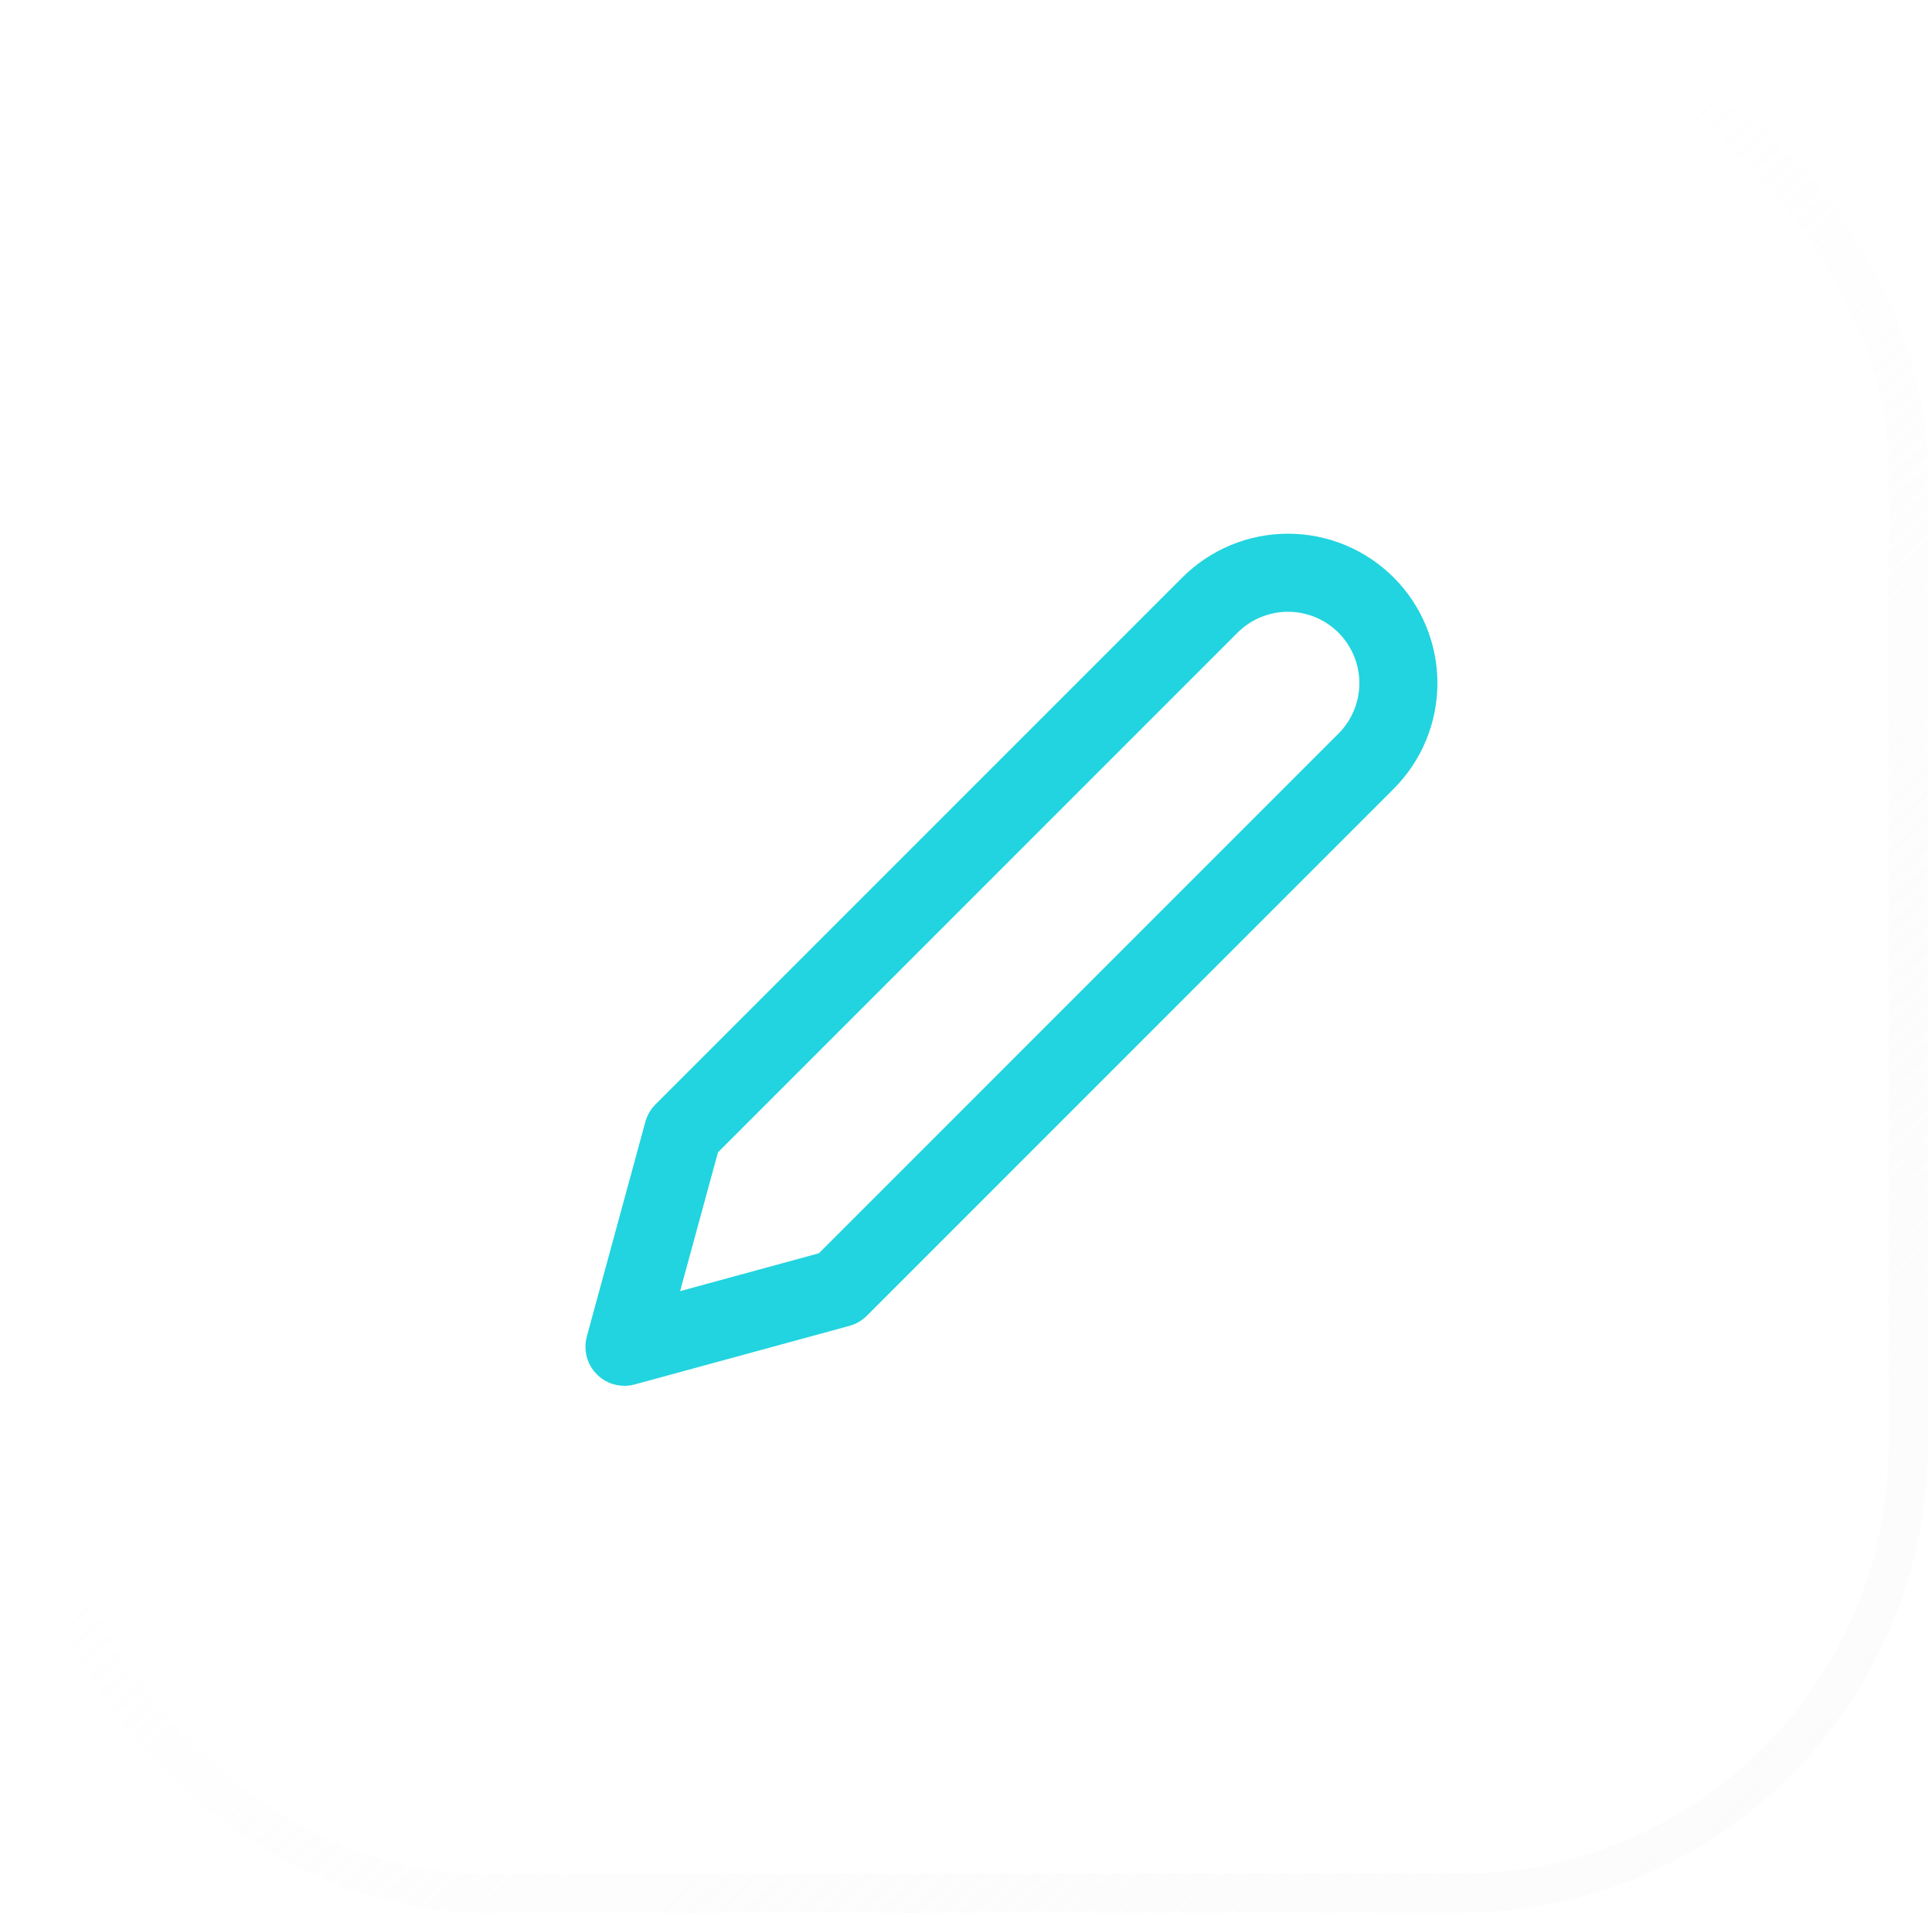 <svg width="99" height="98" viewBox="0 0 99 98" fill="none" xmlns="http://www.w3.org/2000/svg">
<g filter="url(#filter0_b_1295_23)">
<rect x="0.783" width="98" height="98" rx="24" fill="white" fill-opacity="0.5"/>
<rect x="1.783" y="1" width="96" height="96" rx="23" stroke="url(#paint0_linear_1295_23)" stroke-opacity="0.6" stroke-width="2"/>
</g>
<path d="M62 31C62.525 30.475 63.149 30.058 63.835 29.774C64.522 29.49 65.257 29.343 66 29.343C66.743 29.343 67.478 29.49 68.165 29.774C68.851 30.058 69.475 30.475 70 31C70.525 31.525 70.942 32.149 71.226 32.835C71.51 33.522 71.657 34.257 71.657 35C71.657 35.743 71.51 36.479 71.226 37.165C70.942 37.851 70.525 38.475 70 39L43 66L32 69L35 58L62 31Z" stroke="#21D4DF" stroke-width="4" stroke-linecap="round" stroke-linejoin="round"/>
<defs>
<filter id="filter0_b_1295_23" x="-28.277" y="-29.06" width="156.12" height="156.12" filterUnits="userSpaceOnUse" color-interpolation-filters="sRGB">
<feFlood flood-opacity="0" result="BackgroundImageFix"/>
<feGaussianBlur in="BackgroundImage" stdDeviation="14.53"/>
<feComposite in2="SourceAlpha" operator="in" result="effect1_backgroundBlur_1295_23"/>
<feBlend mode="normal" in="SourceGraphic" in2="effect1_backgroundBlur_1295_23" result="shape"/>
</filter>
<linearGradient id="paint0_linear_1295_23" x1="39.373" y1="46.9" x2="98.578" y2="110.869" gradientUnits="userSpaceOnUse">
<stop stop-color="white"/>
<stop offset="1" stop-color="#F3F3F3" stop-opacity="0.42"/>
</linearGradient>
</defs>
</svg>
